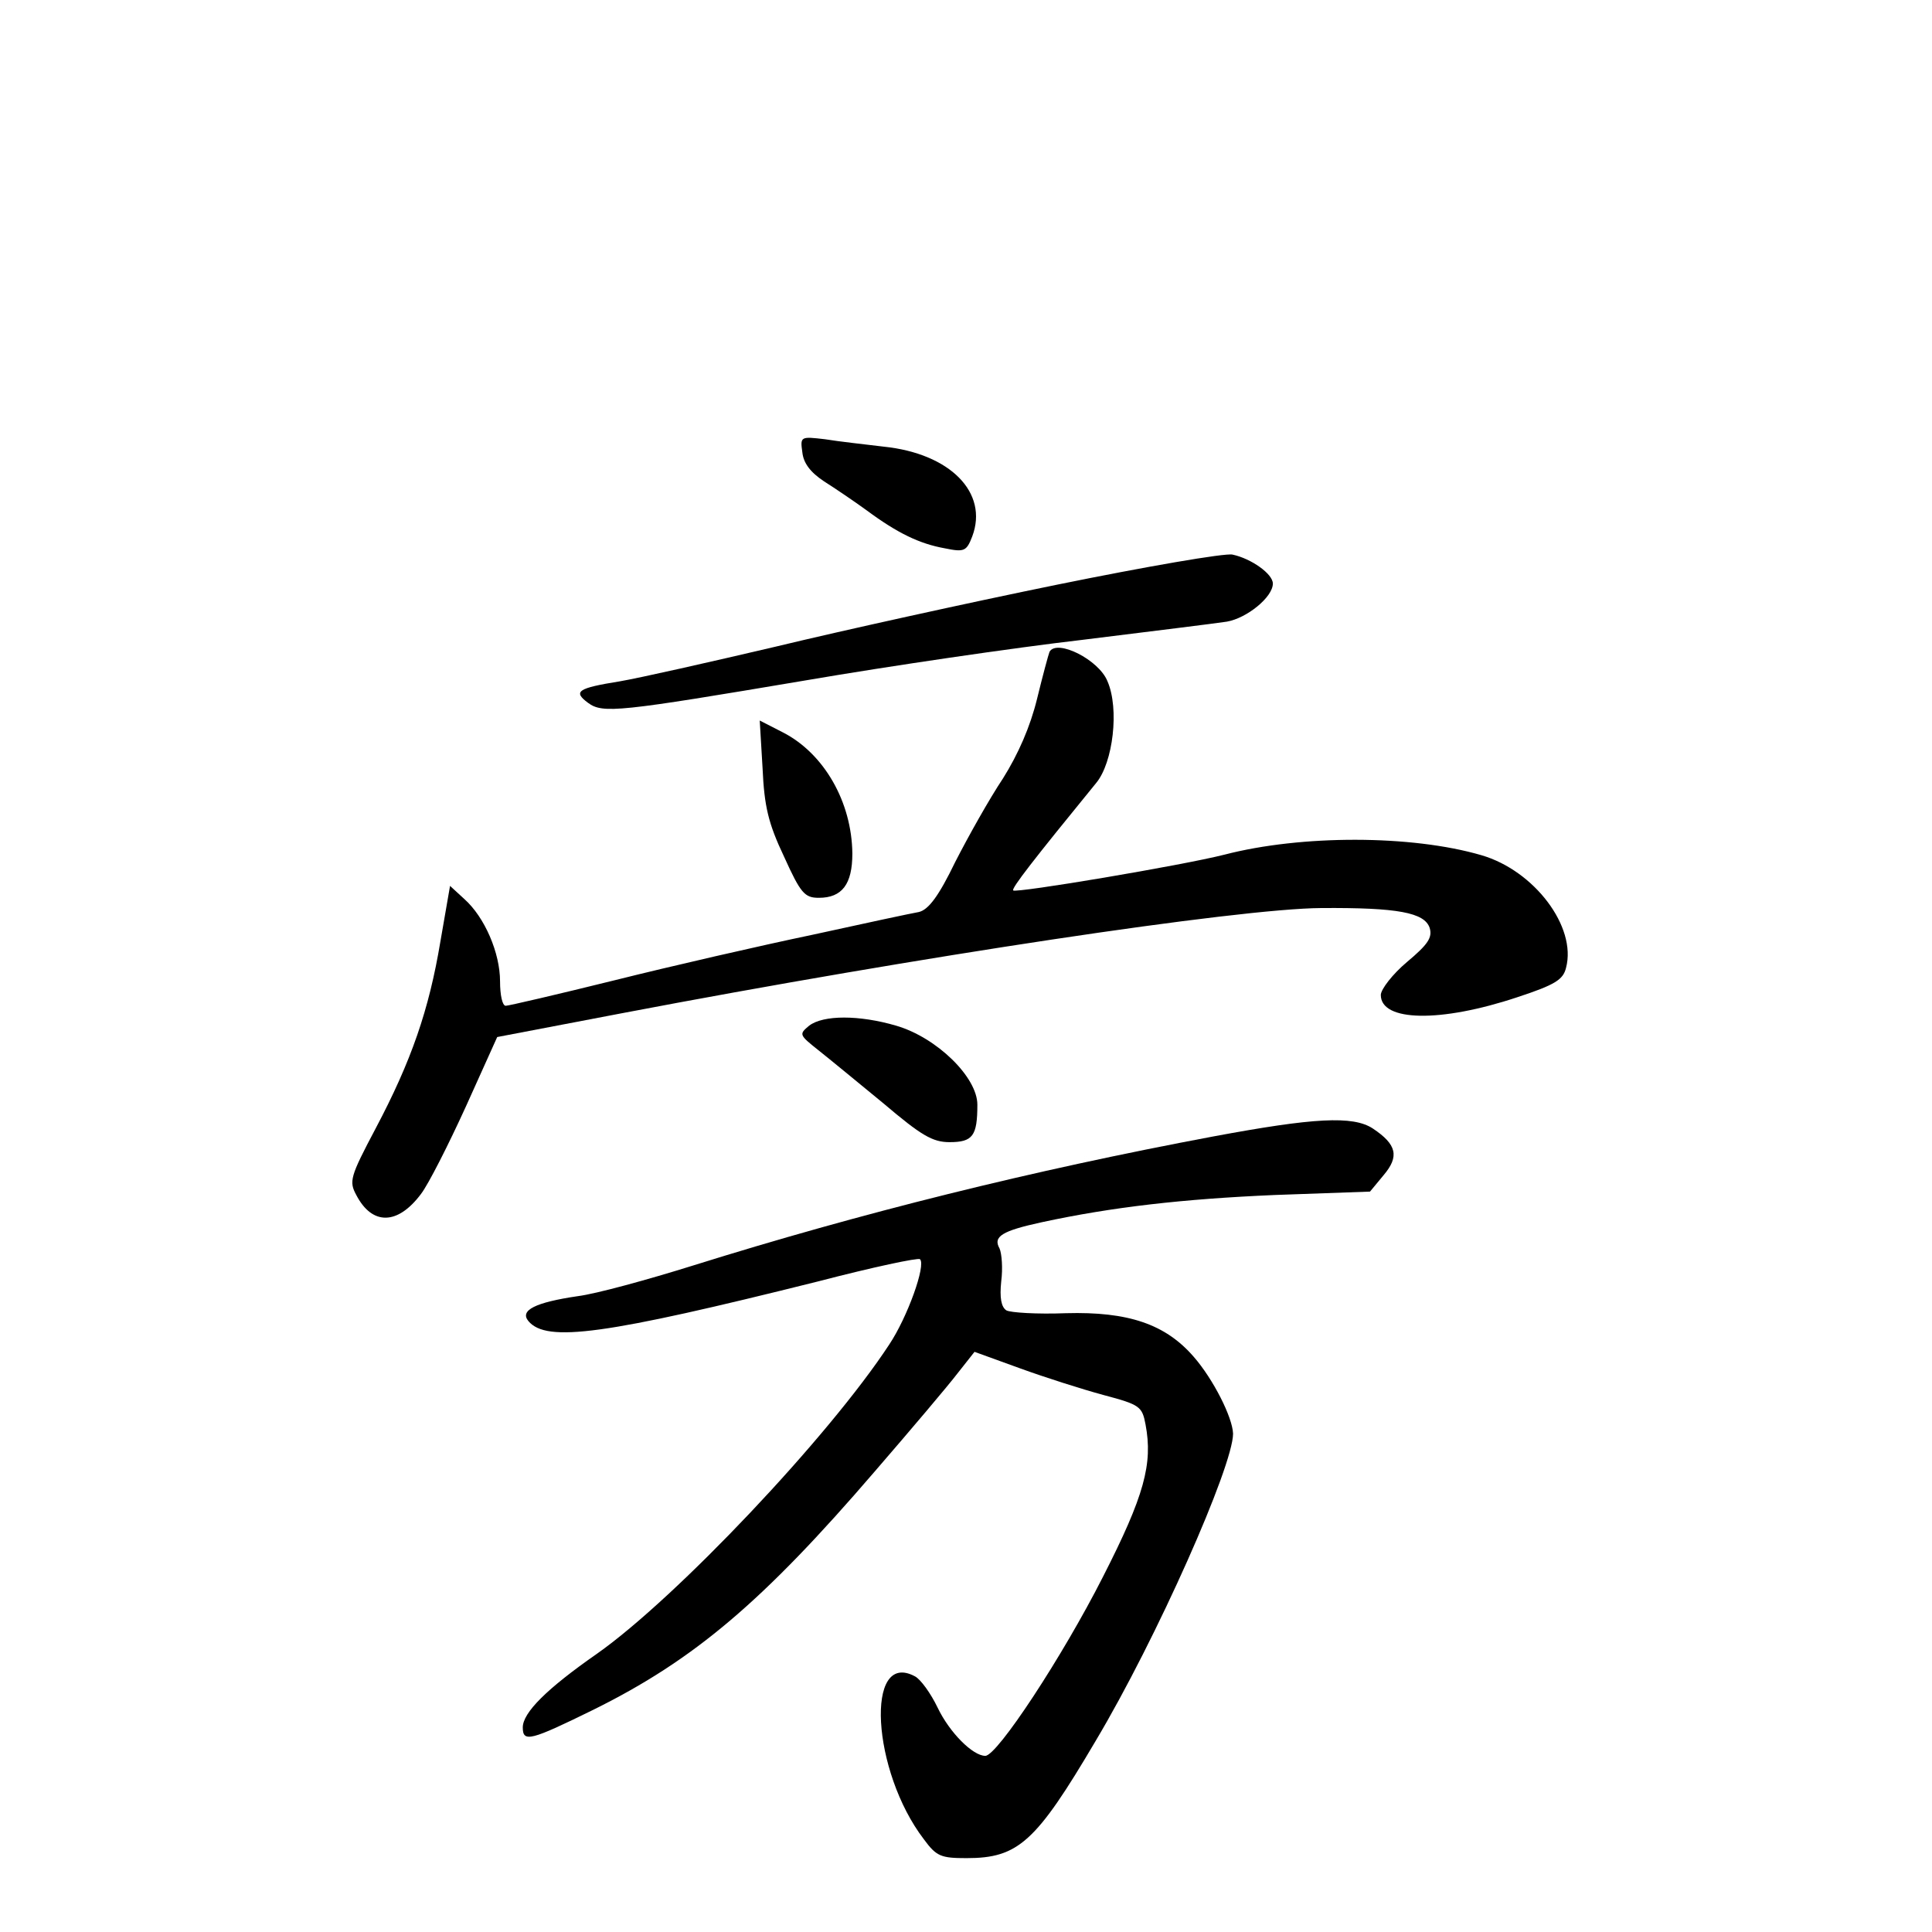 <?xml version="1.0" standalone="no"?>
<!DOCTYPE svg PUBLIC "-//W3C//DTD SVG 20010904//EN"
 "http://www.w3.org/TR/2001/REC-SVG-20010904/DTD/svg10.dtd">
<svg version="1.0" xmlns="http://www.w3.org/2000/svg"
 width="340pt" height="340pt" viewBox="0 0 340 340"
 preserveAspectRatio="xMidYMid meet">
<g transform="translate(0,340) scale(0.1,-0.1)"
fill="#000000" stroke="none">
<path d="M1412 2604 c2 -19 14 -35 38 -51 19 -12 53 -35 75 -51 54 -40 93 -59
138 -67 34 -7 38 -5 48 21 29 77 -39 146 -156 158 -33 4 -79 9 -103 13 -43 5
-44 5 -40 -23z"/>
<path d="M1860 2371 c-157 -32 -379 -81 -495 -109 -115 -27 -239 -55 -274 -61
-75 -12 -83 -18 -56 -38 26 -19 53 -16 385 40 146 25 364 57 485 71 121 15
235 29 254 32 35 6 81 43 81 67 0 17 -38 44 -71 51 -13 3 -152 -21 -309 -53z"/>
<path d="M1847 2253 c-2 -5 -12 -42 -22 -83 -12 -49 -33 -97 -60 -140 -24 -36
-61 -102 -84 -147 -29 -60 -47 -84 -64 -88 -12 -2 -96 -20 -187 -40 -91 -19
-248 -55 -348 -80 -101 -25 -187 -45 -192 -45 -6 0 -10 19 -10 43 0 50 -27
113 -63 145 l-25 23 -17 -98 c-20 -120 -51 -210 -114 -329 -45 -85 -47 -93
-34 -117 28 -54 73 -53 114 2 13 17 48 86 79 154 l55 122 220 42 c525 100
1083 184 1230 185 135 1 182 -8 191 -35 5 -17 -3 -29 -40 -60 -25 -21 -46 -48
-46 -58 0 -47 105 -49 240 -4 67 22 81 31 86 52 19 72 -56 171 -149 198 -123
36 -317 36 -452 1 -75 -19 -366 -68 -372 -63 -3 4 35 53 146 189 30 36 41 131
20 179 -15 38 -89 75 -102 52z"/>
<path d="M1342 2048 c3 -67 10 -97 38 -156 29 -64 36 -72 61 -72 41 0 59 24
59 78 -1 91 -50 176 -122 213 l-41 21 5 -84z"/>
<path d="M1424 1595 c-18 -15 -18 -16 16 -43 19 -15 70 -57 115 -94 66 -56 86
-68 116 -68 41 0 49 11 49 66 0 48 -71 118 -143 139 -65 19 -128 19 -153 0z"/>
<path d="M2135 1400 c-320 -60 -621 -135 -915 -227 -80 -25 -171 -50 -203 -54
-75 -11 -103 -25 -87 -44 32 -38 134 -24 510 70 96 25 176 42 179 39 11 -10
-22 -102 -54 -150 -106 -162 -375 -446 -514 -544 -89 -62 -131 -104 -131 -130
0 -27 14 -23 124 31 178 88 299 191 495 419 64 74 130 152 146 173 l30 38 80
-29 c44 -16 110 -37 147 -47 64 -17 68 -20 74 -52 13 -69 -2 -125 -75 -268
-71 -140 -186 -315 -207 -315 -22 0 -63 41 -84 85 -12 25 -30 50 -40 55 -88
47 -76 -167 16 -287 22 -30 30 -33 75 -33 91 0 122 28 227 206 108 181 242
484 242 541 -1 29 -35 96 -69 135 -50 58 -116 80 -225 77 -51 -2 -98 1 -105 5
-9 6 -12 22 -9 51 3 23 1 49 -3 58 -12 21 5 31 74 46 125 27 249 41 410 48
l168 6 24 29 c28 33 23 54 -19 82 -35 23 -104 19 -281 -14z"/>
</g>
</svg>
